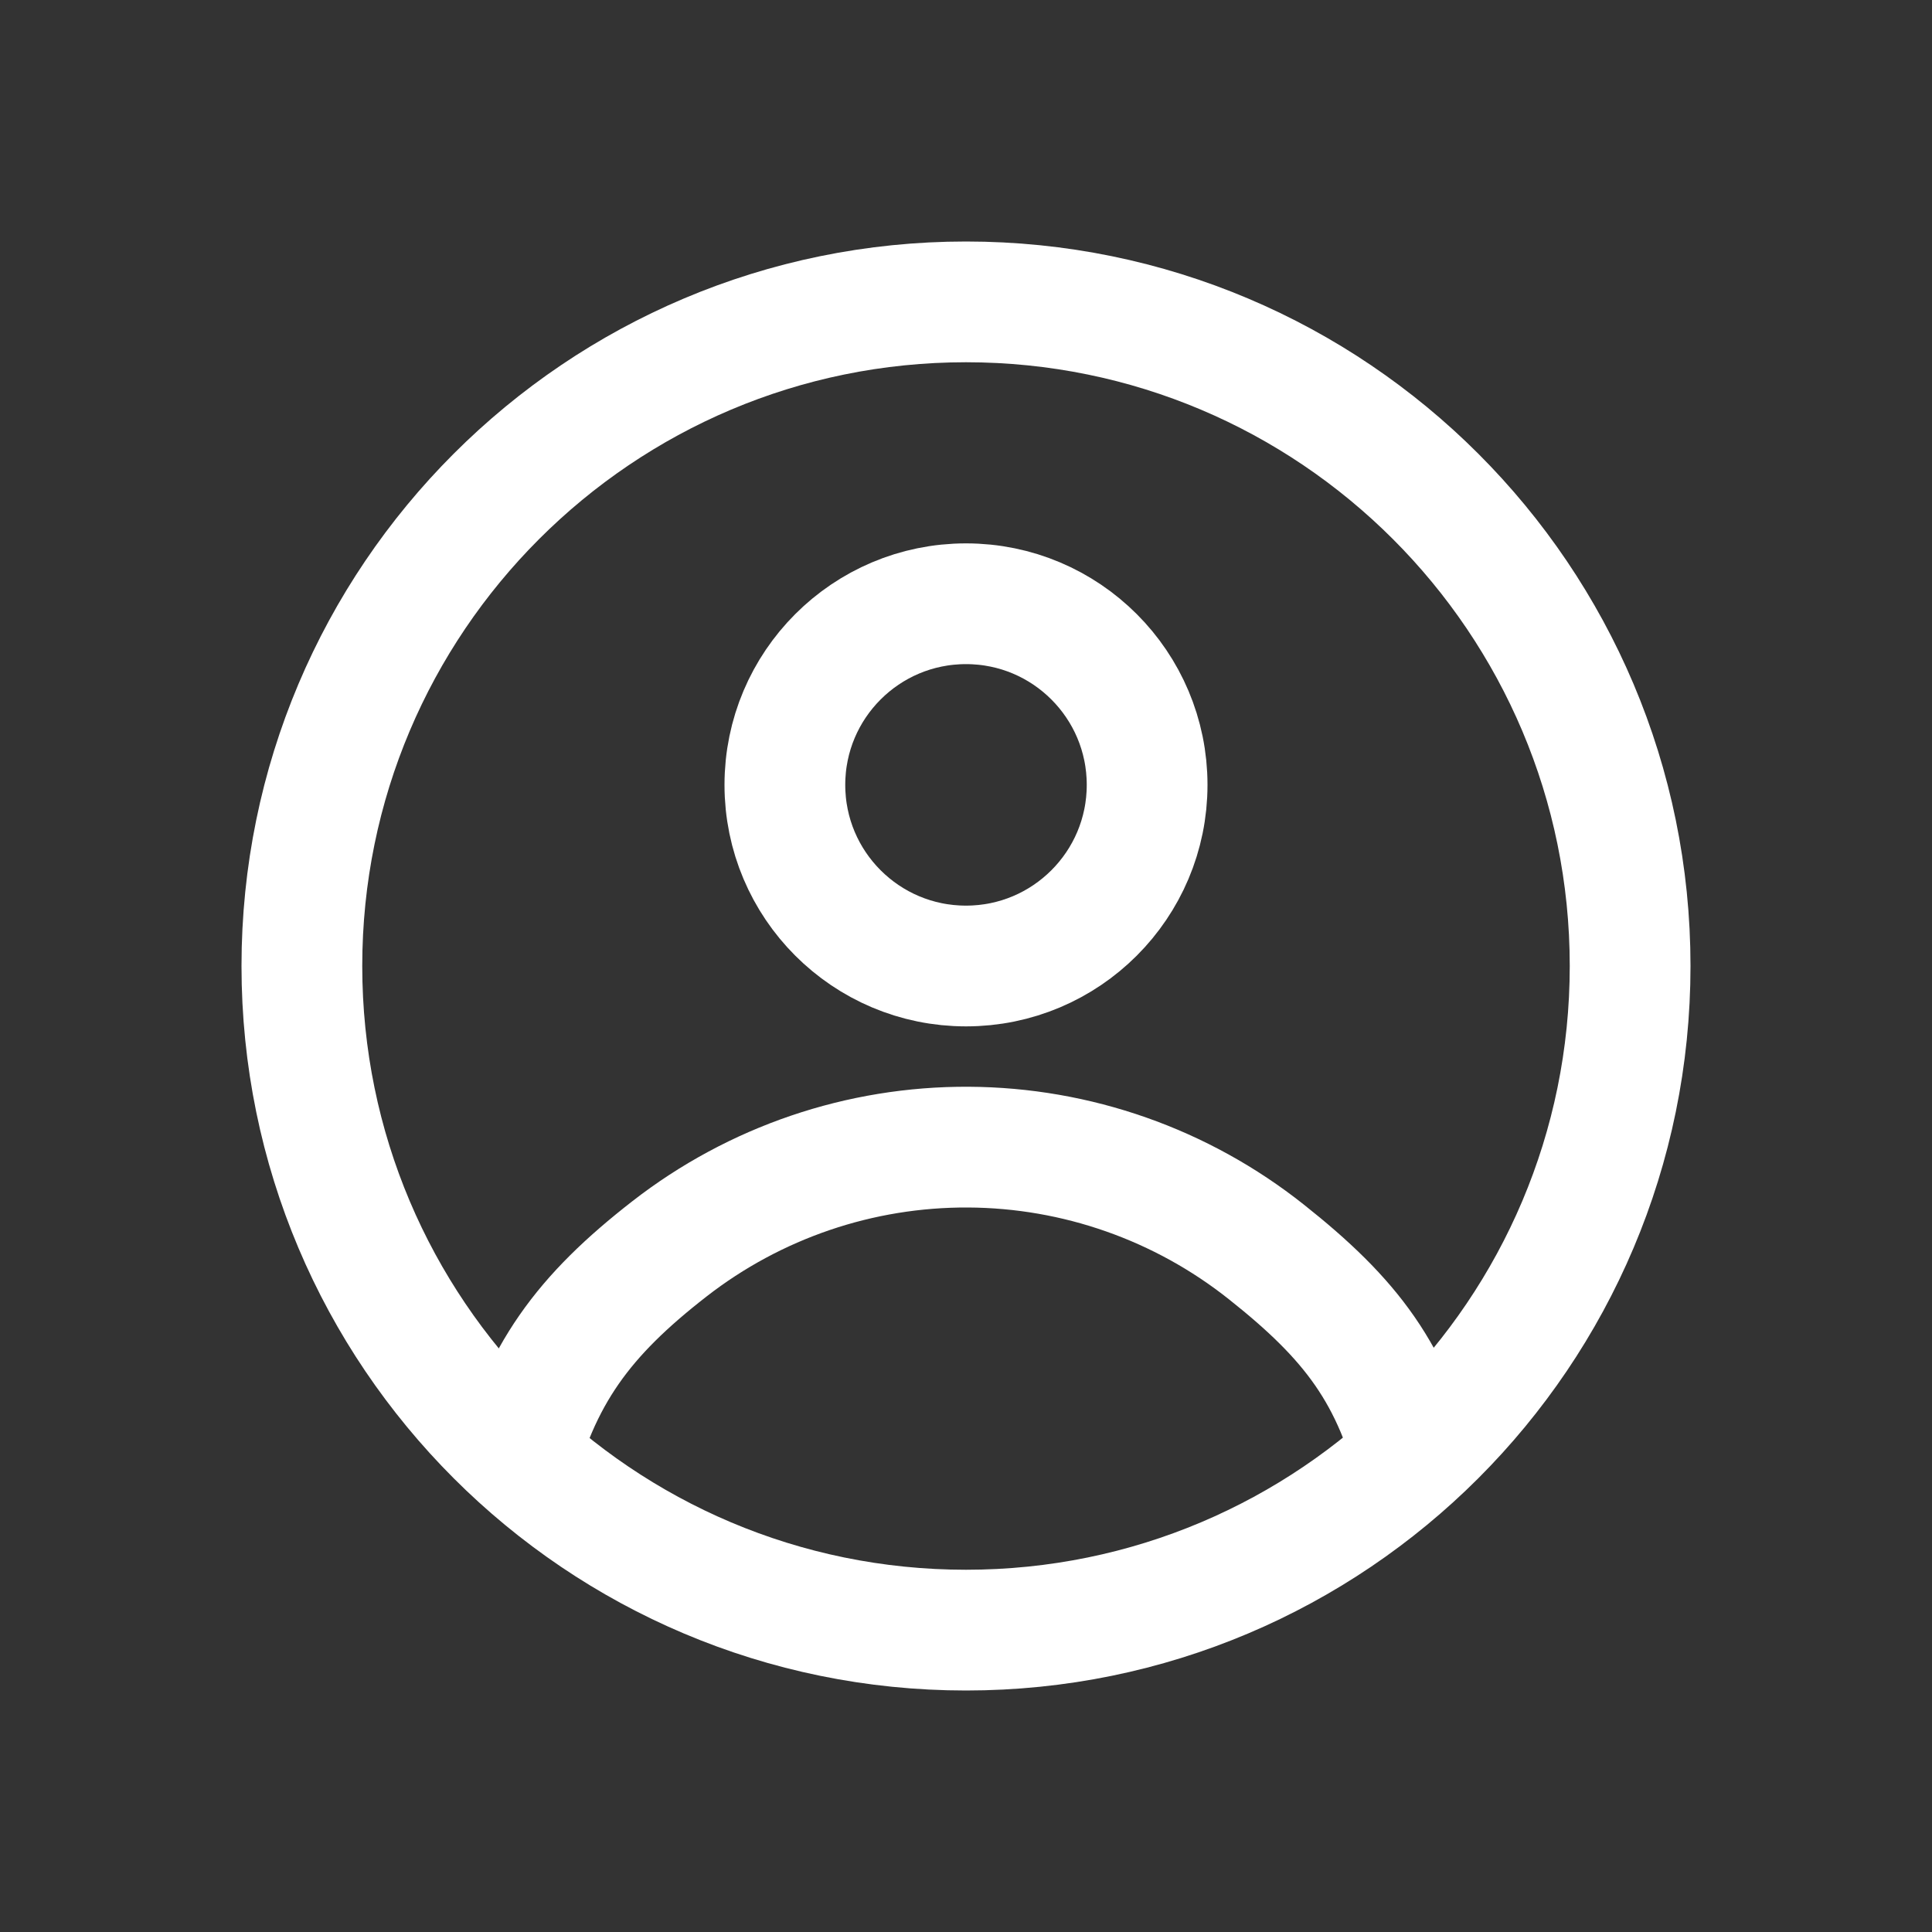 <svg width="24" height="24" viewBox="0 0 24 24" fill="none" xmlns="http://www.w3.org/2000/svg">
<rect x="0" y="0" width="24" height="24" fill="#333333" stroke="none"/>
<path d="M20.25 12C20.25 16.556 16.556 20.25 12 20.25C7.444 20.25 3.75 16.556 3.75 12C3.75 7.444 7.444 3.75 12 3.75C16.556 3.75 20.25 7.444 20.25 12Z" stroke="white" stroke-width="1.5"/>
<circle cx="12" cy="9.75" r="2.25" stroke="white" stroke-width="1.5"/>
<path d="M17.625 18.375C17.313 17.067 16.783 16.386 15.73 15.551C14.677 14.715 13.374 14.257 12.03 14.25C10.685 14.243 9.378 14.688 8.317 15.513C7.255 16.339 6.7 17.07 6.375 18.375" stroke="white" stroke-width="1.5"/>
</svg>
